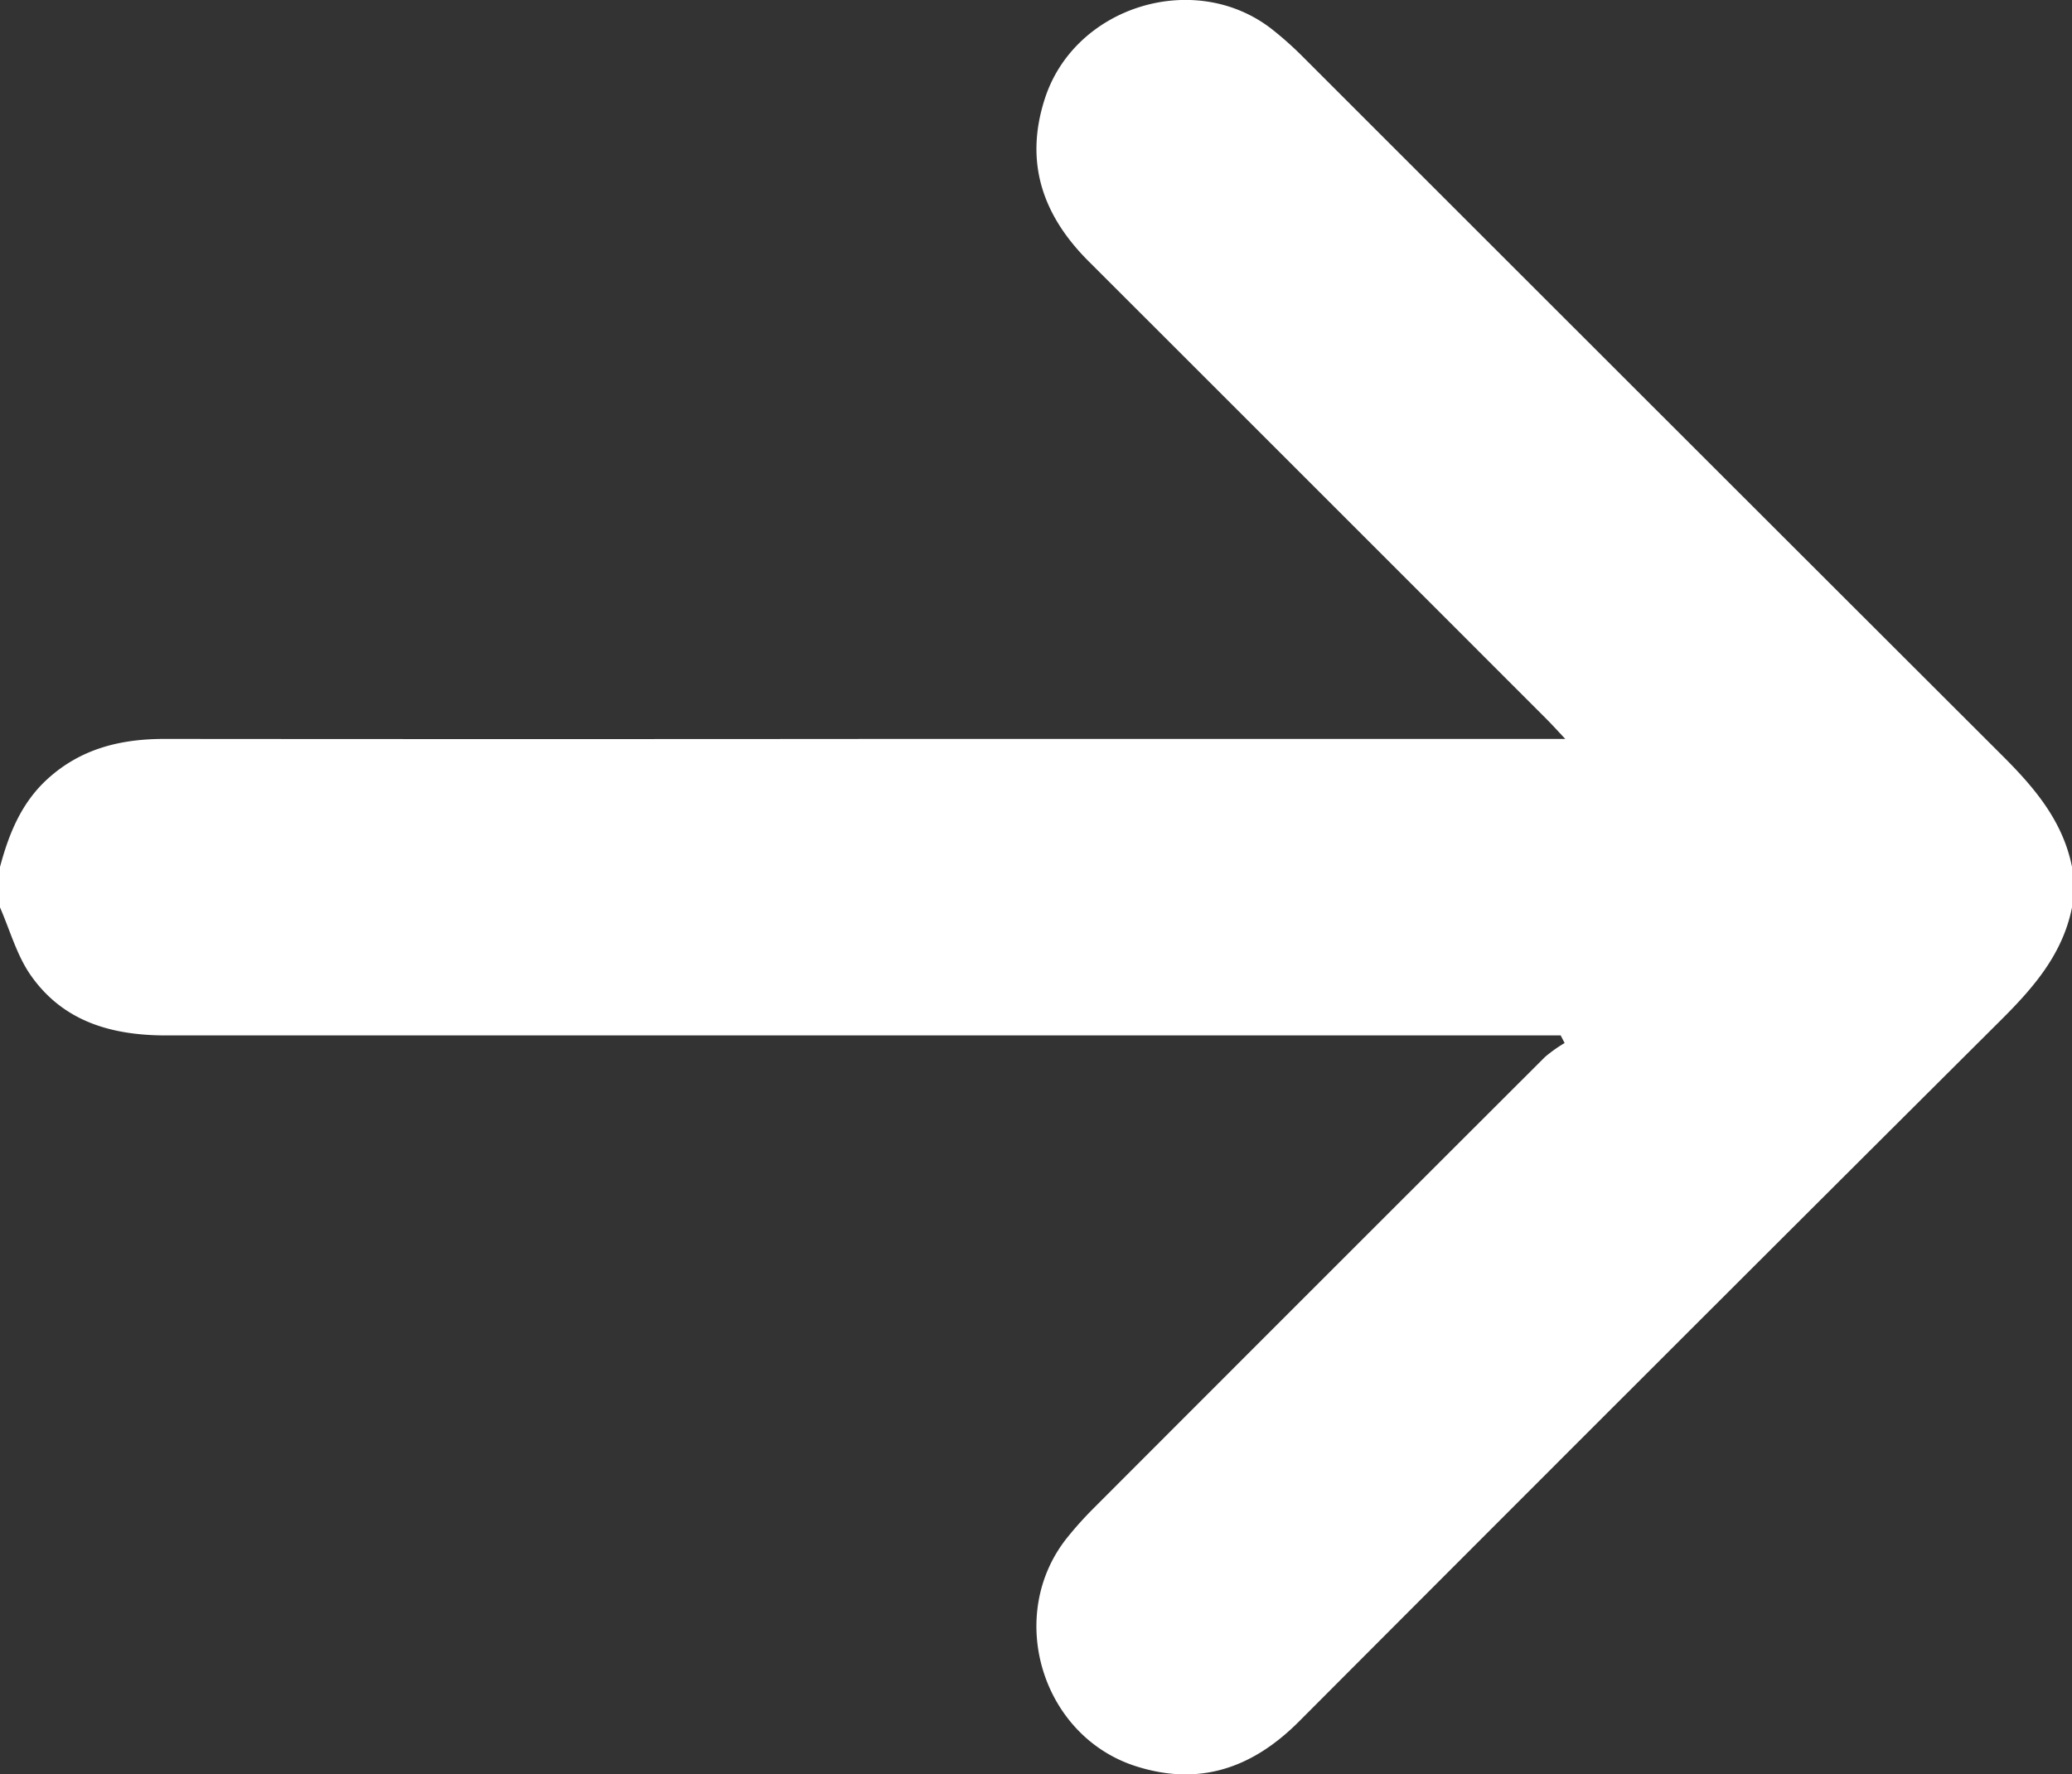 <svg id="Layer_1" data-name="Layer 1" xmlns="http://www.w3.org/2000/svg" viewBox="0 0 373.29 319.75"><rect x="0" y="0" width="373.29" height="319.75" fill="#333333" stroke="none"/><defs><style>.cls-1{fill:#fff;}</style></defs><title>arrow_icon_white</title><path class="cls-1" d="M373.29,163.52c-1.66,8.36-6.87,14.39-12.72,20.22Q297.19,246.89,234,310.25c-8.36,8.37-17.94,11.72-29.46,8-17-5.52-23.43-27.3-12.24-41.2a64.68,64.68,0,0,1,4.62-5.15q40.69-40.75,81.44-81.44a25.39,25.39,0,0,1,3.52-2.5l-0.71-1.37h-4.48q-123.37,0-246.75,0c-9.91,0-18.65-2.53-24.48-10.95C3,172.07,1.78,167.59,0,163.52v-7.29c1.58-5.92,3.81-11.48,8.47-15.77,6-5.52,13.19-7.3,21.11-7.3q66,0.06,131.94,0H282c-1.51-1.61-2.43-2.63-3.39-3.59q-41.22-41.25-82.47-82.47c-8.26-8.24-11.59-17.75-7.95-29.17C193.55,1,215.5-5.63,229.35,5.42A62.28,62.28,0,0,1,234.49,10q63,63,126.08,126c5.85,5.82,11.05,11.85,12.72,20.21v7.29Z"/></svg>